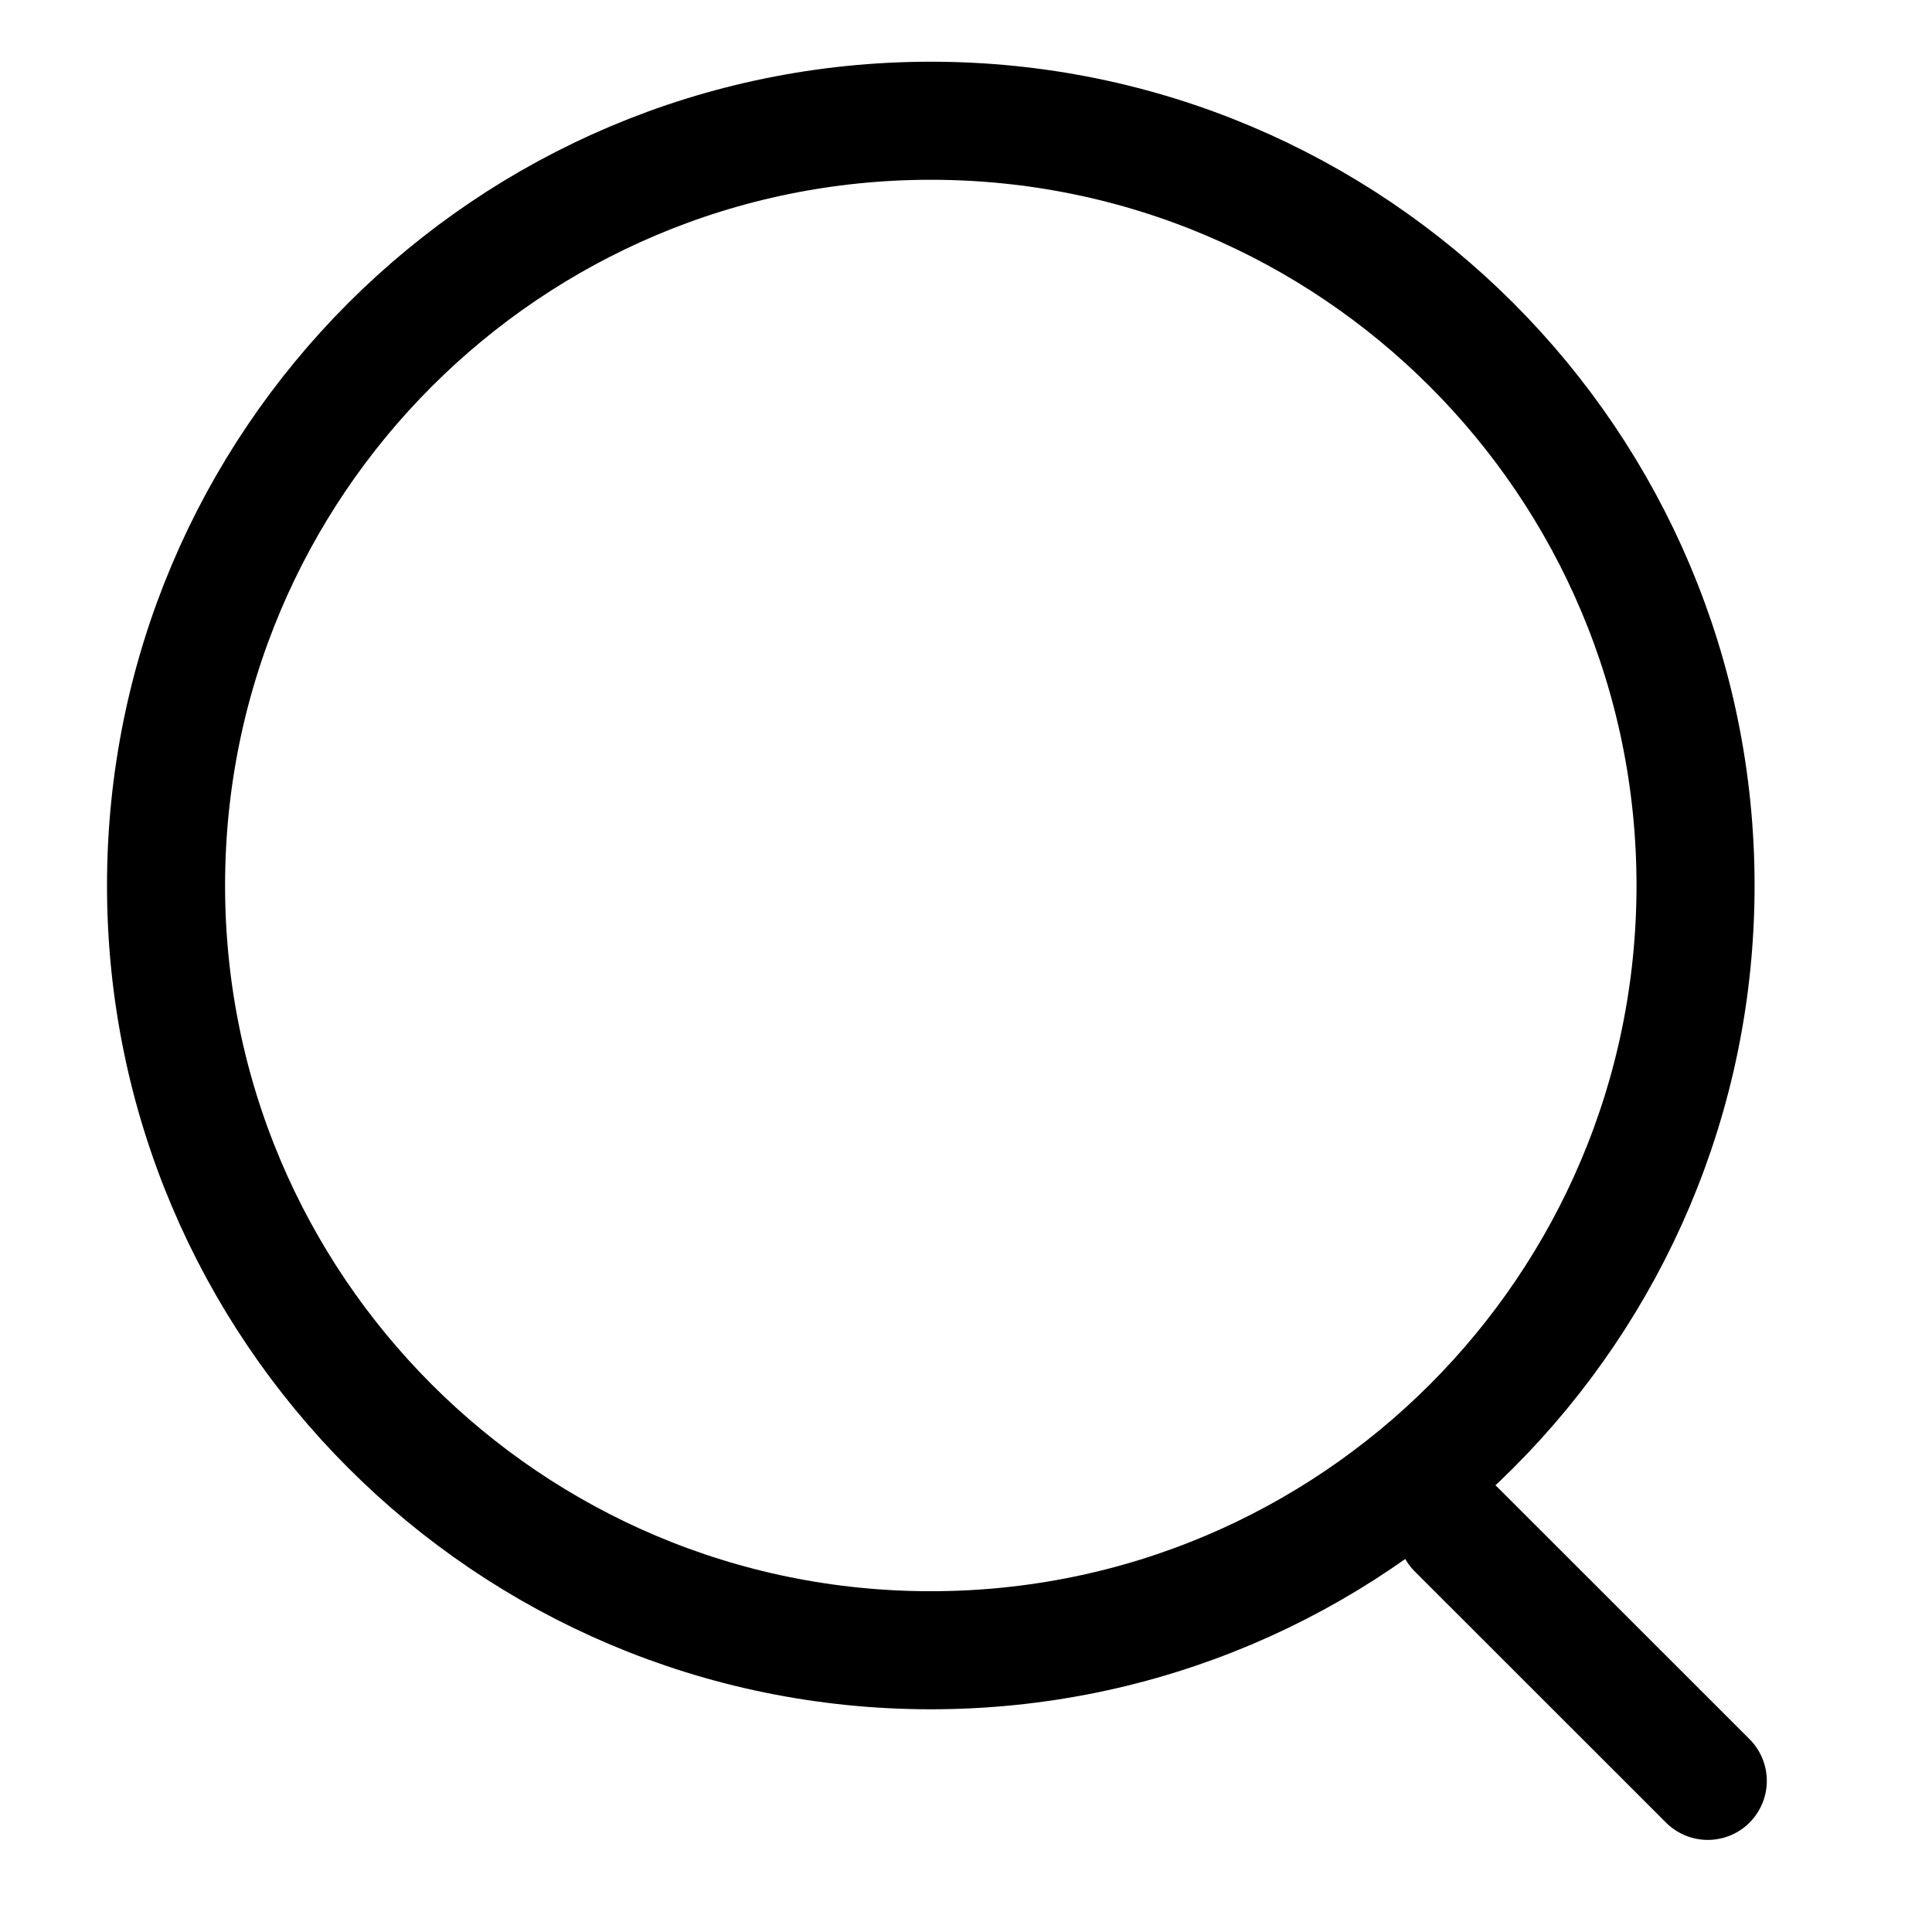 <svg xmlns="http://www.w3.org/2000/svg" width="18" height="18" viewBox="0 0 18 18" fill="none">
    <path d="M8.672 15.375C12.607 15.375 15.797 12.185 15.797 8.25C15.797 4.315 12.607 1.125 8.672 1.125C4.737 1.125 1.547 4.315 1.547 8.25C1.547 12.185 4.737 15.375 8.672 15.375Z"
          stroke="currentColor" stroke-width="1.1" stroke-linecap="round" stroke-linejoin="round"/>
    <path d="M15.911 16.592L13.57 14.252" stroke="currentColor" stroke-width="1.1" stroke-linecap="round"
          stroke-linejoin="round"/>
</svg>
